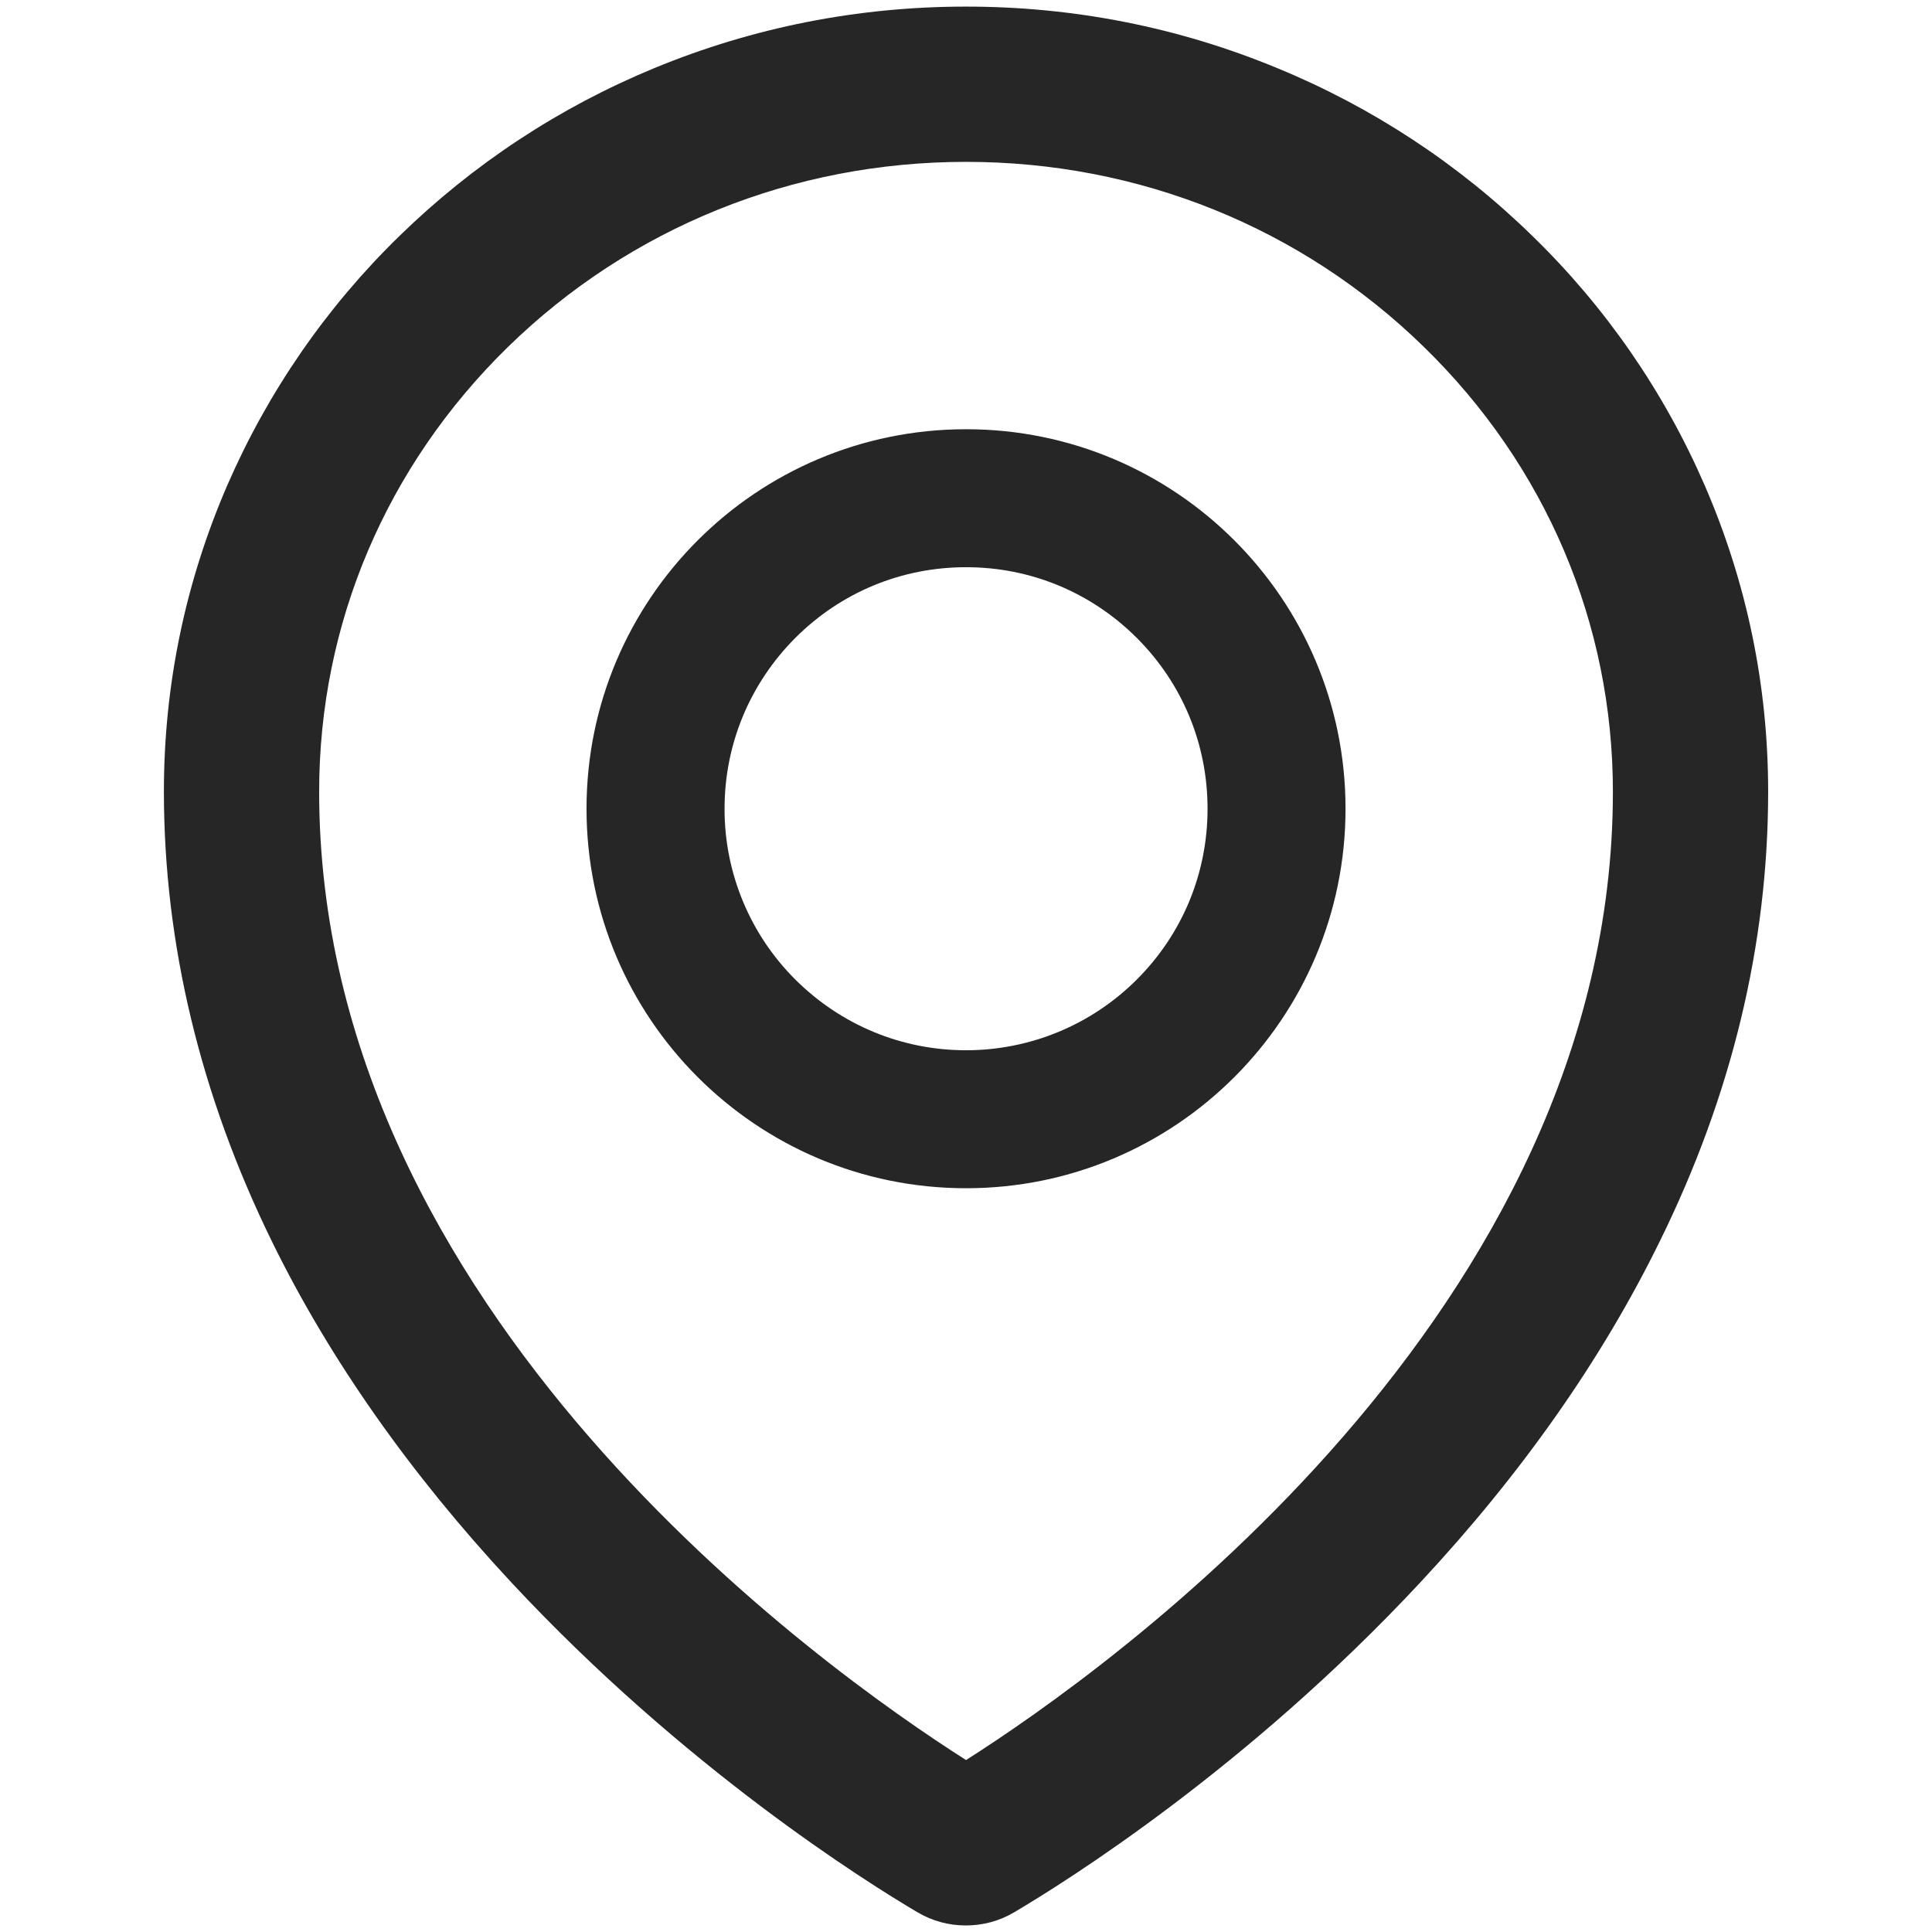 <svg width="36" height="36" viewBox="0 0 36 36" fill="none" xmlns="http://www.w3.org/2000/svg">
<path d="M31.766 9.047C31.009 7.302 29.919 5.723 28.555 4.398C27.188 3.061 25.575 2 23.806 1.272C21.966 0.509 20.014 0.123 18.001 0.123C15.988 0.123 14.035 0.509 12.195 1.268C10.415 2.003 8.82 3.056 7.446 4.394C6.083 5.72 4.993 7.299 4.235 9.043C3.452 10.851 3.054 12.771 3.054 14.748C3.054 17.585 3.733 20.409 5.067 23.133C6.14 25.323 7.639 27.456 9.527 29.485C12.753 32.949 16.136 35.066 17.097 35.633C17.369 35.794 17.68 35.879 17.997 35.878C18.31 35.878 18.619 35.798 18.897 35.633C19.857 35.066 23.24 32.949 26.466 29.485C28.355 27.46 29.853 25.323 30.926 23.133C32.268 20.413 32.947 17.593 32.947 14.752C32.947 12.775 32.549 10.855 31.766 9.047ZM18.001 32.796C15.353 31.113 5.947 24.447 5.947 14.752C5.947 11.622 7.197 8.681 9.467 6.463C11.745 4.241 14.774 3.016 18.001 3.016C21.227 3.016 24.256 4.241 26.535 6.467C28.805 8.681 30.054 11.622 30.054 14.752C30.054 24.447 20.648 31.113 18.001 32.796ZM18.001 7.998C14.095 7.998 10.929 11.164 10.929 15.069C10.929 18.975 14.095 22.141 18.001 22.141C21.906 22.141 25.072 18.975 25.072 15.069C25.072 11.164 21.906 7.998 18.001 7.998ZM21.183 18.252C20.765 18.67 20.269 19.002 19.723 19.228C19.177 19.454 18.592 19.57 18.001 19.57C16.799 19.57 15.67 19.099 14.819 18.252C14.4 17.834 14.068 17.338 13.842 16.792C13.616 16.246 13.5 15.661 13.501 15.069C13.501 13.868 13.971 12.739 14.819 11.887C15.67 11.036 16.799 10.569 18.001 10.569C19.202 10.569 20.331 11.036 21.183 11.887C22.035 12.739 22.501 13.868 22.501 15.069C22.501 16.271 22.035 17.4 21.183 18.252Z" fill="black" fill-opacity="0.85"/>
</svg>
